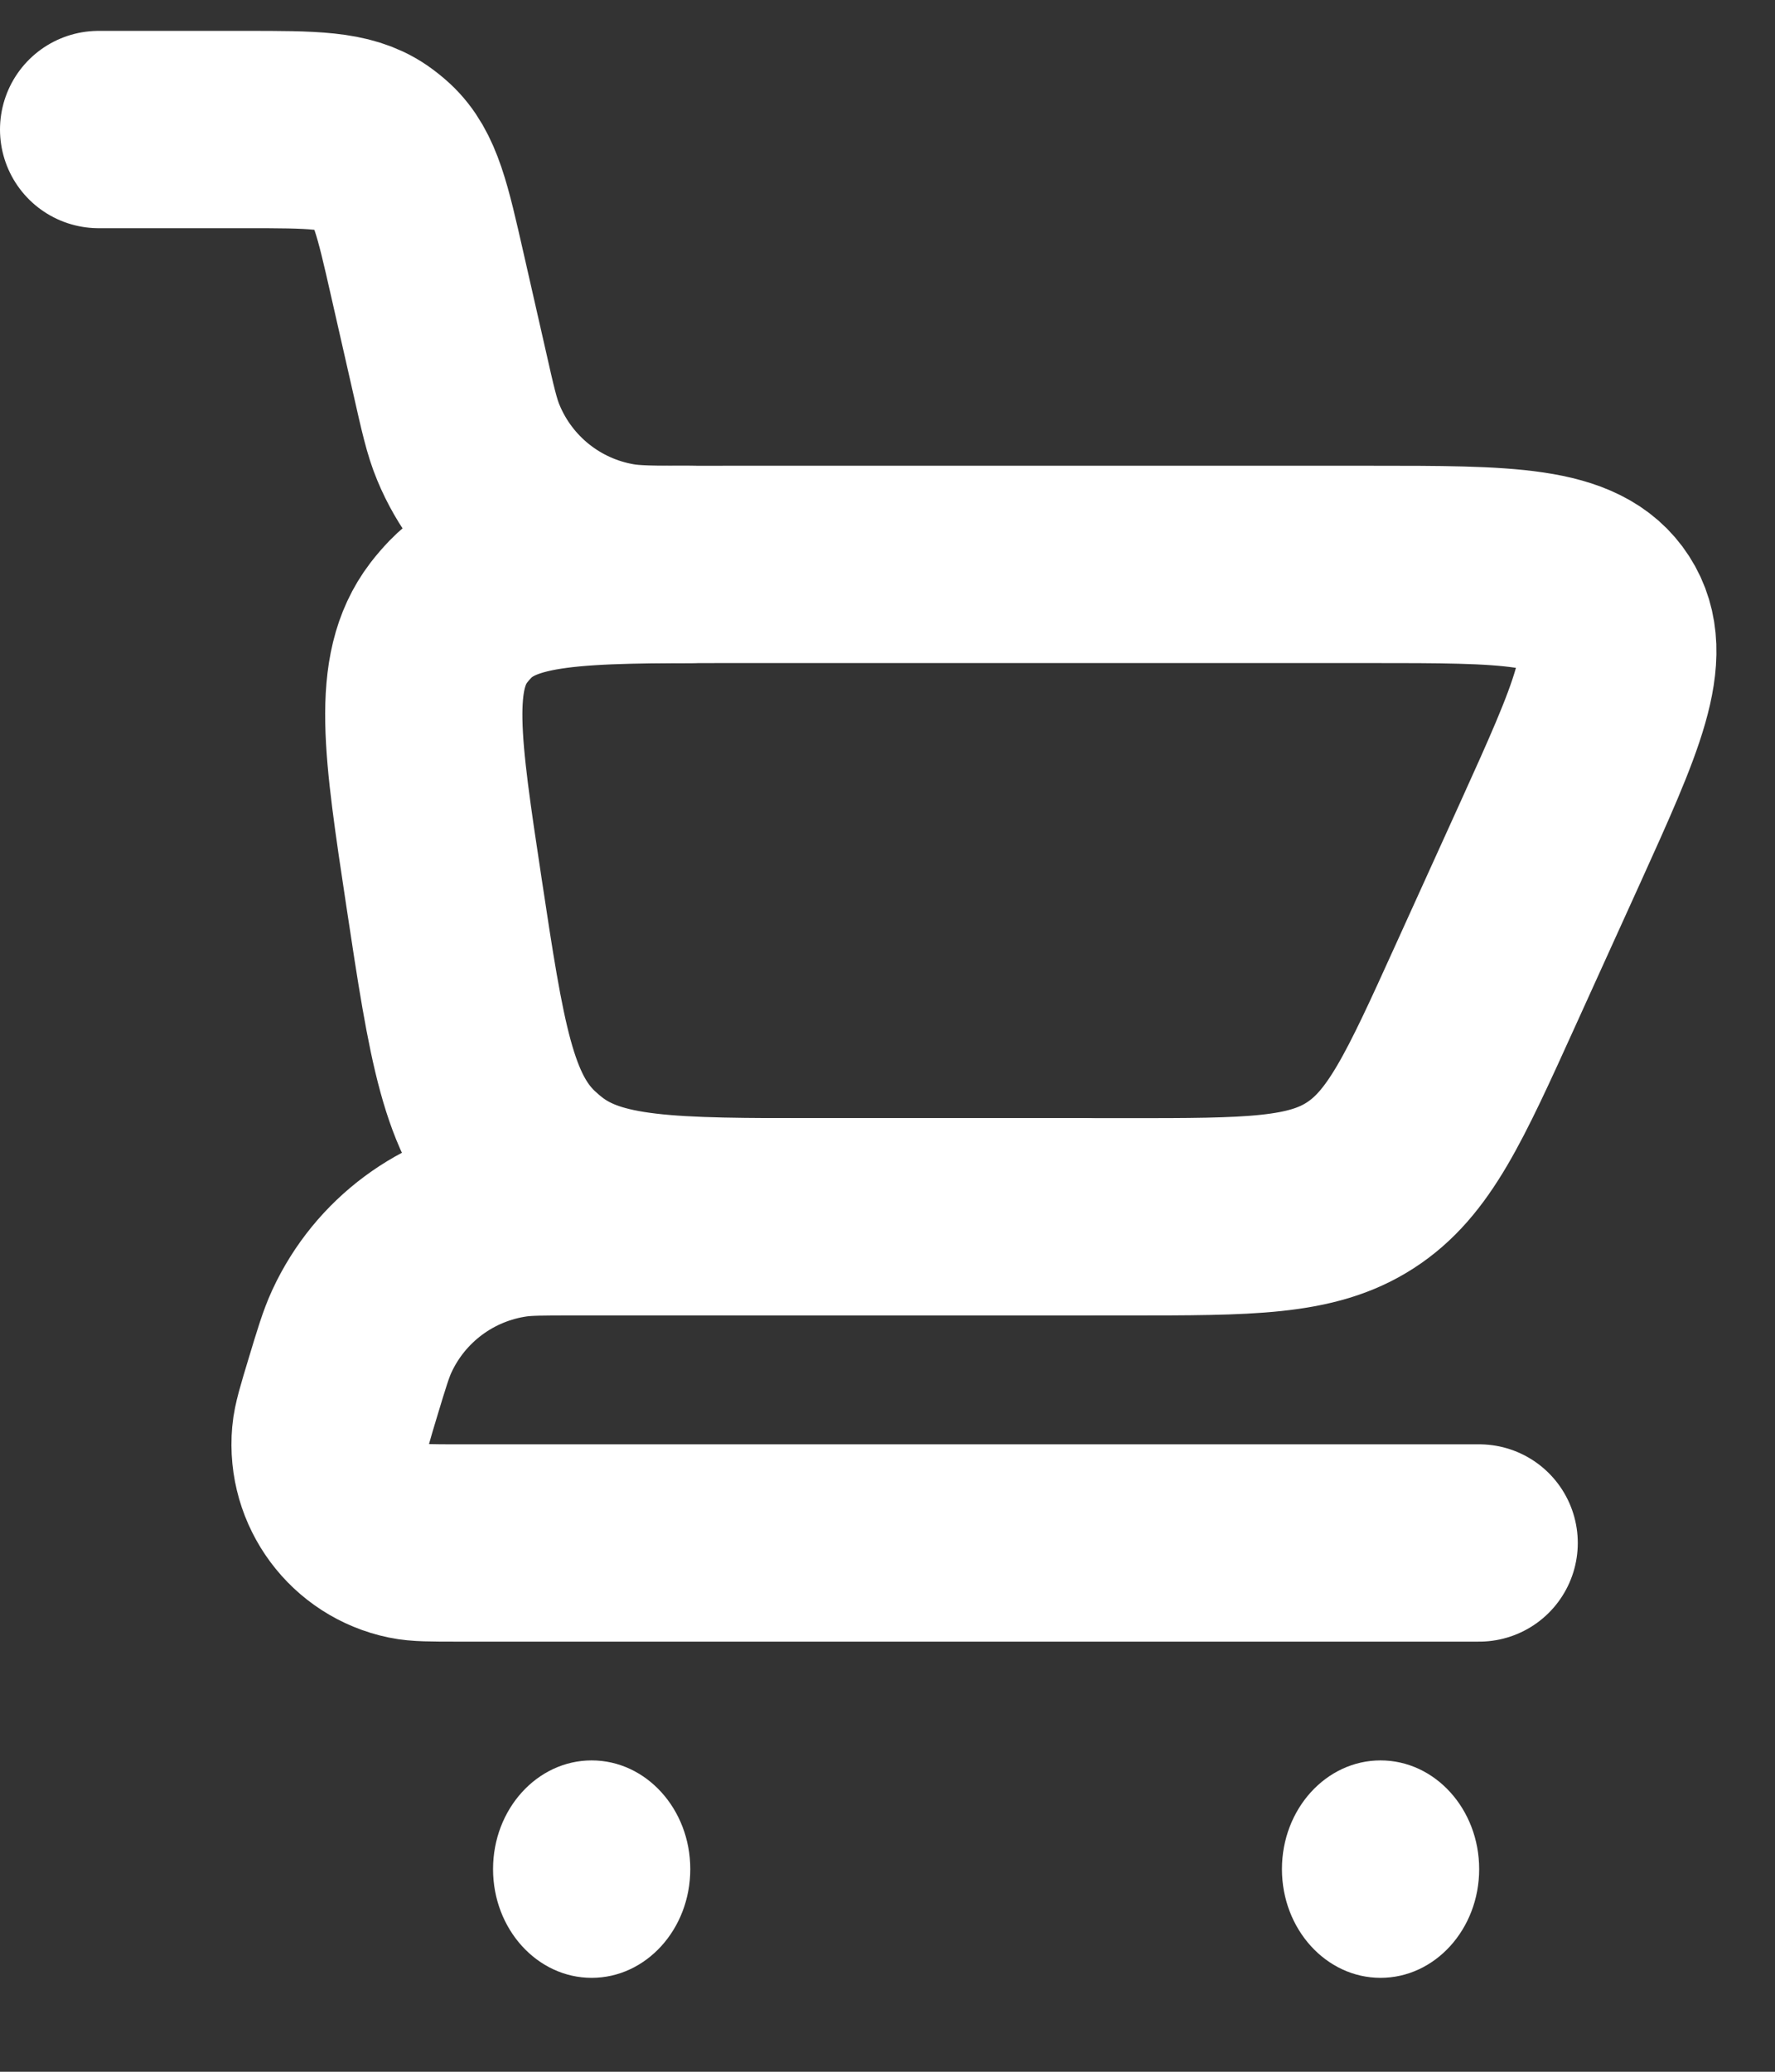 <svg width="18" height="21" viewBox="0 0 18 21" fill="none" xmlns="http://www.w3.org/2000/svg">
<rect x="0" y="0" width="18" height="21" fill="#333333" stroke="none"/>
<path d="M1 1.313H2.493C3.171 1.313 3.509 1.313 3.764 1.486C3.806 1.515 3.846 1.547 3.883 1.581C4.109 1.791 4.183 2.122 4.333 2.782L4.558 3.771C4.642 4.144 4.684 4.33 4.75 4.487C5.013 5.121 5.582 5.576 6.259 5.692C6.427 5.721 6.618 5.721 7 5.721V5.721" stroke="white" stroke-width="2" stroke-linecap="round"/>
<path d="M15 15.64H4.643C4.377 15.64 4.244 15.64 4.144 15.619C3.647 15.516 3.306 15.057 3.351 14.551C3.36 14.449 3.399 14.322 3.476 14.067V14.067C3.566 13.769 3.611 13.62 3.67 13.493C3.955 12.877 4.533 12.448 5.205 12.353C5.344 12.334 5.5 12.334 5.811 12.334H11" stroke="white" stroke-width="2" stroke-linecap="round" stroke-linejoin="round"/>
<path d="M11.422 12.334H8.321C6.796 12.334 6.034 12.334 5.492 11.912C5.441 11.872 5.391 11.829 5.343 11.784C4.845 11.311 4.731 10.557 4.503 9.05C4.278 7.562 4.166 6.818 4.55 6.313C4.587 6.265 4.626 6.22 4.667 6.177C5.109 5.721 5.862 5.721 7.367 5.721H13.896C15.294 5.721 15.993 5.721 16.289 6.18C16.584 6.638 16.295 7.274 15.718 8.548L15.065 9.986C14.548 11.126 14.289 11.696 13.794 12.015C13.3 12.334 12.674 12.334 11.422 12.334Z" stroke="white" stroke-width="2" stroke-linecap="round"/>
<ellipse cx="14" cy="18.946" rx="1" ry="1.102" fill="white"/>
<ellipse cx="6" cy="18.946" rx="1" ry="1.102" fill="white"/>
</svg>
